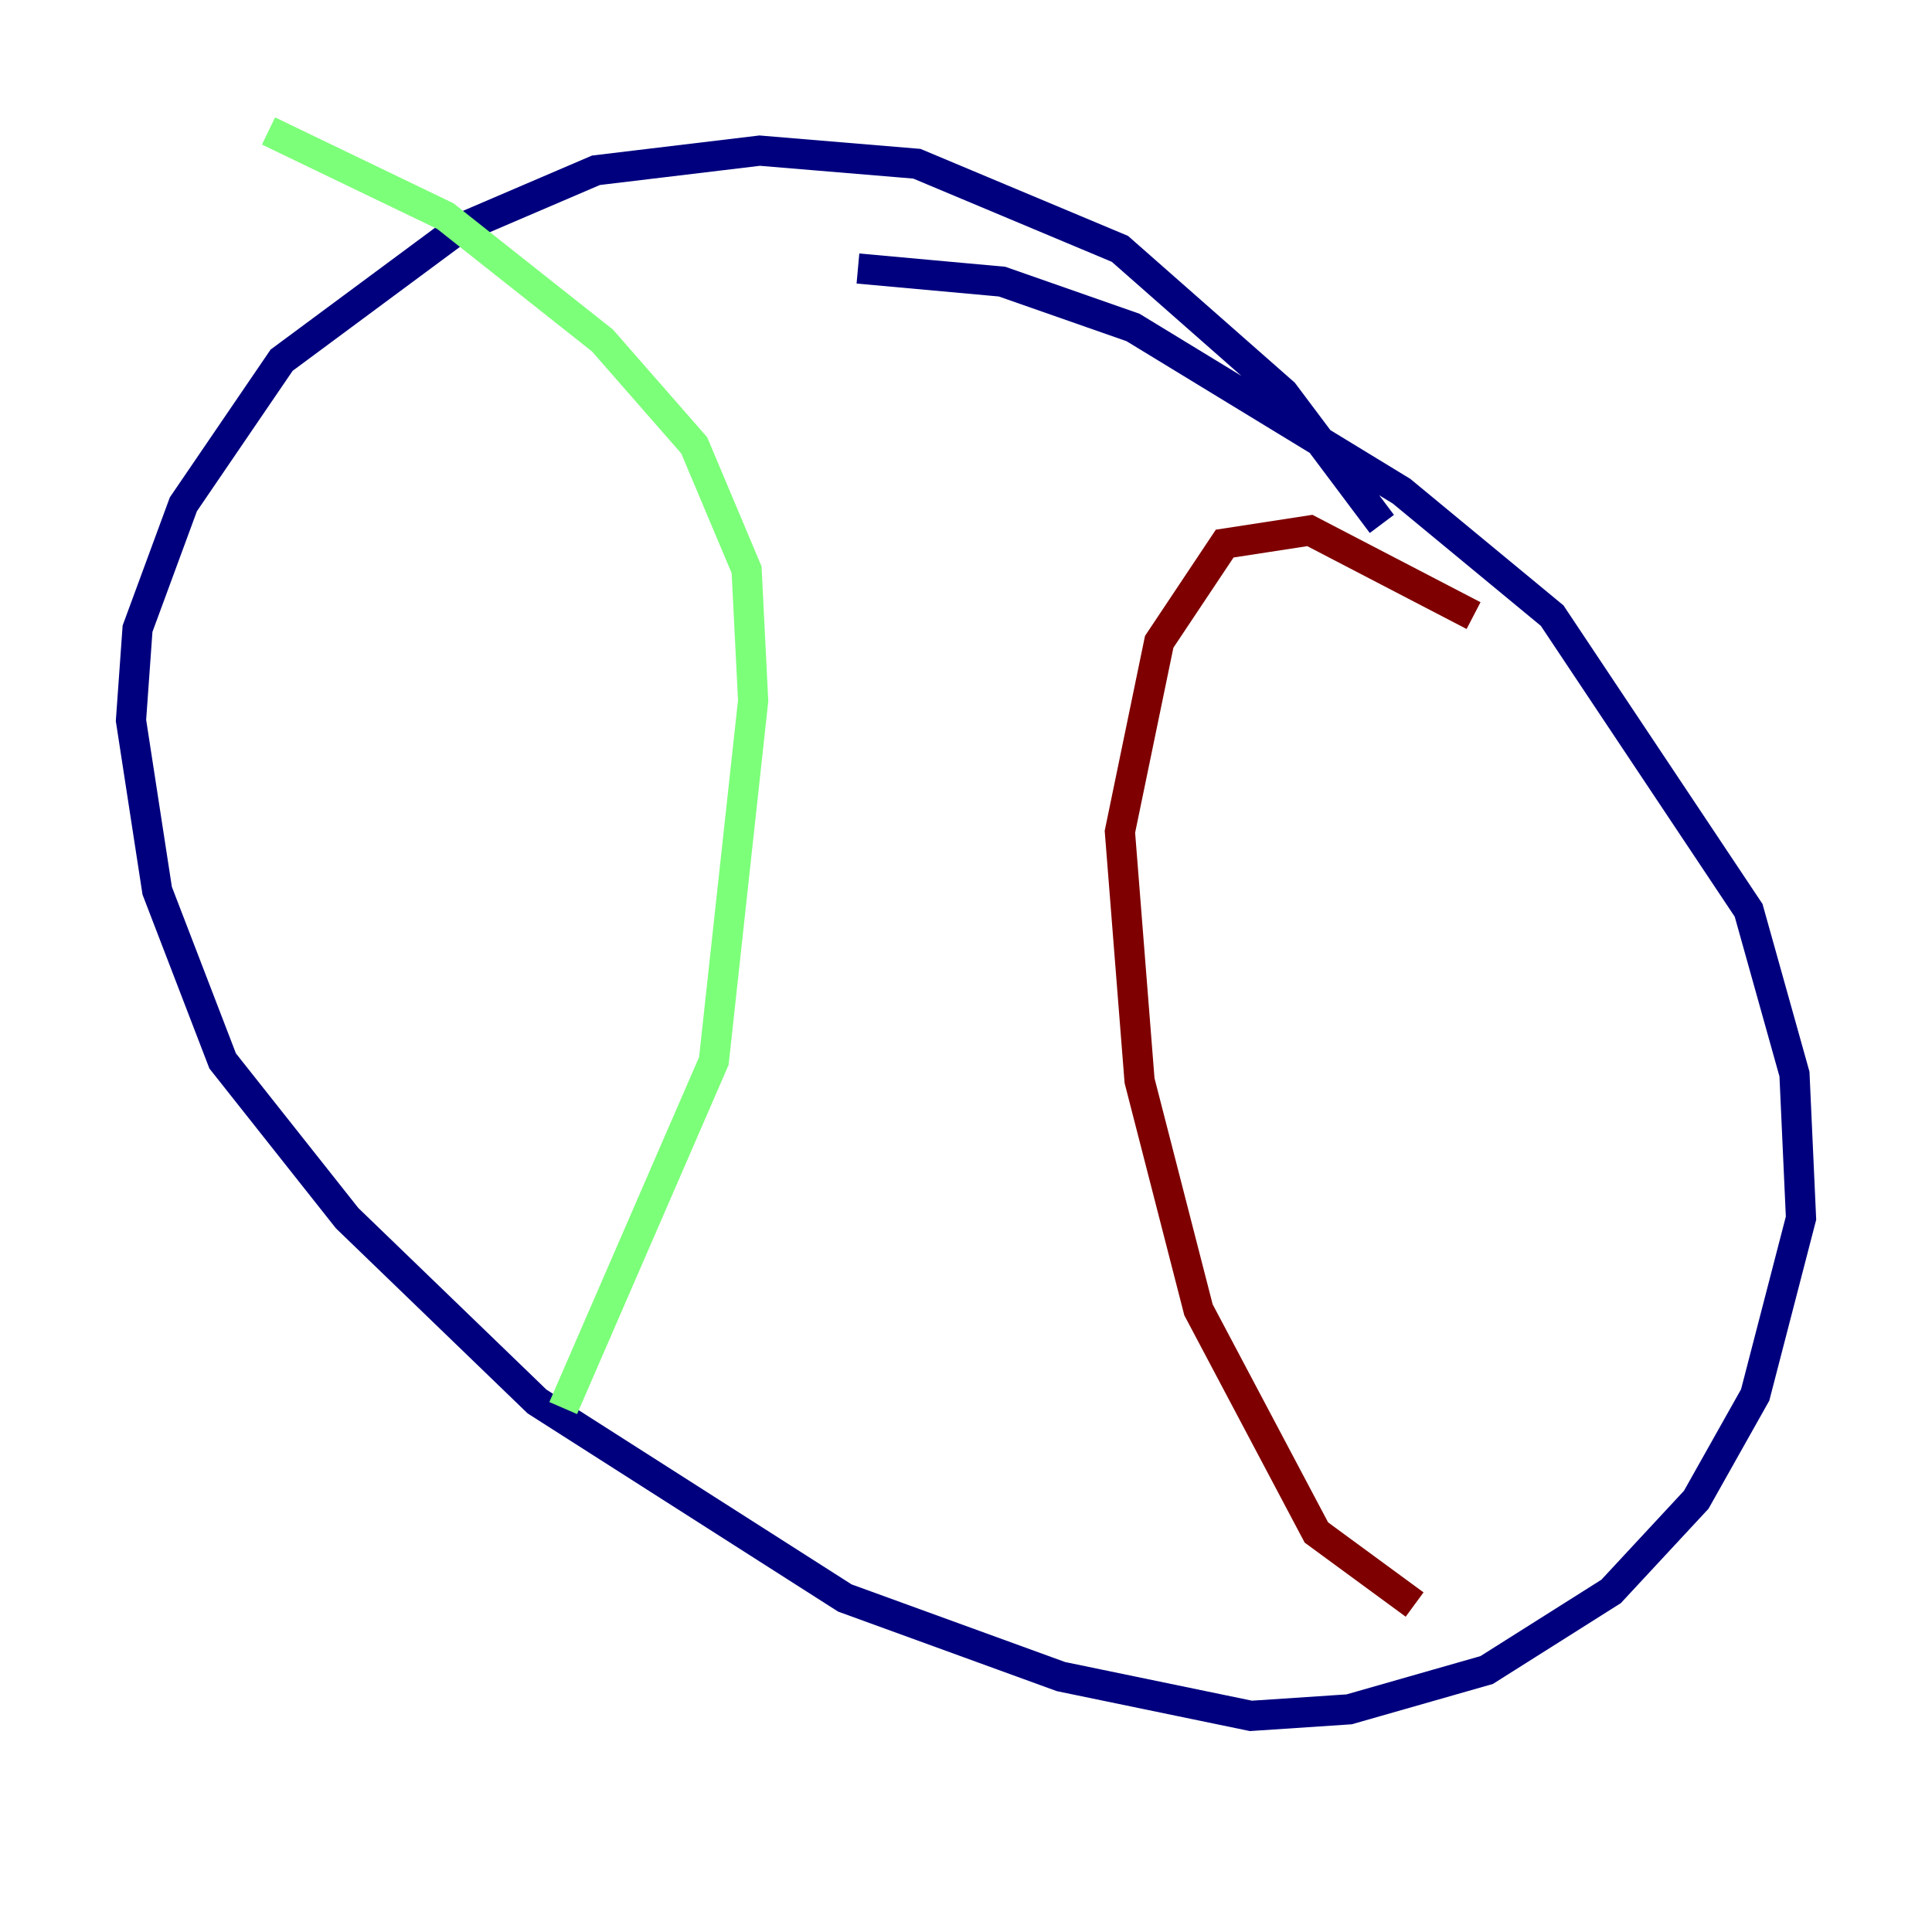 <?xml version="1.0" encoding="utf-8" ?>
<svg baseProfile="tiny" height="128" version="1.2" viewBox="0,0,128,128" width="128" xmlns="http://www.w3.org/2000/svg" xmlns:ev="http://www.w3.org/2001/xml-events" xmlns:xlink="http://www.w3.org/1999/xlink"><defs /><polyline fill="none" points="56.841,17.79 66.386,18.658 75.064,21.695 92.854,32.542 102.834,40.786 115.851,60.312 118.888,71.159 119.322,80.705 116.285,92.42 112.38,99.363 106.739,105.437 98.495,110.644 89.383,113.248 82.875,113.681 70.291,111.078 55.973,105.871 35.58,92.854 22.997,80.705 14.752,70.291 10.414,59.01 8.678,47.729 9.112,41.654 12.149,33.41 18.658,23.864 30.373,15.186 39.485,11.281 50.332,9.98 60.746,10.848 74.197,16.488 85.044,26.034 91.552,34.712" stroke="#00007f" stroke-width="2" /><polyline fill="none" points="17.79,8.678 29.505,14.319 39.919,22.563 45.993,29.505 49.464,37.749 49.898,46.427 47.295,70.291 37.315,93.288" stroke="#7cff79" stroke-width="2" /><polyline fill="none" points="97.627,40.786 86.78,35.146 81.139,36.014 76.8,42.522 74.197,55.105 75.498,71.593 79.403,86.78 87.214,101.532 93.722,106.305" stroke="#7f0000" stroke-width="2" /></svg>